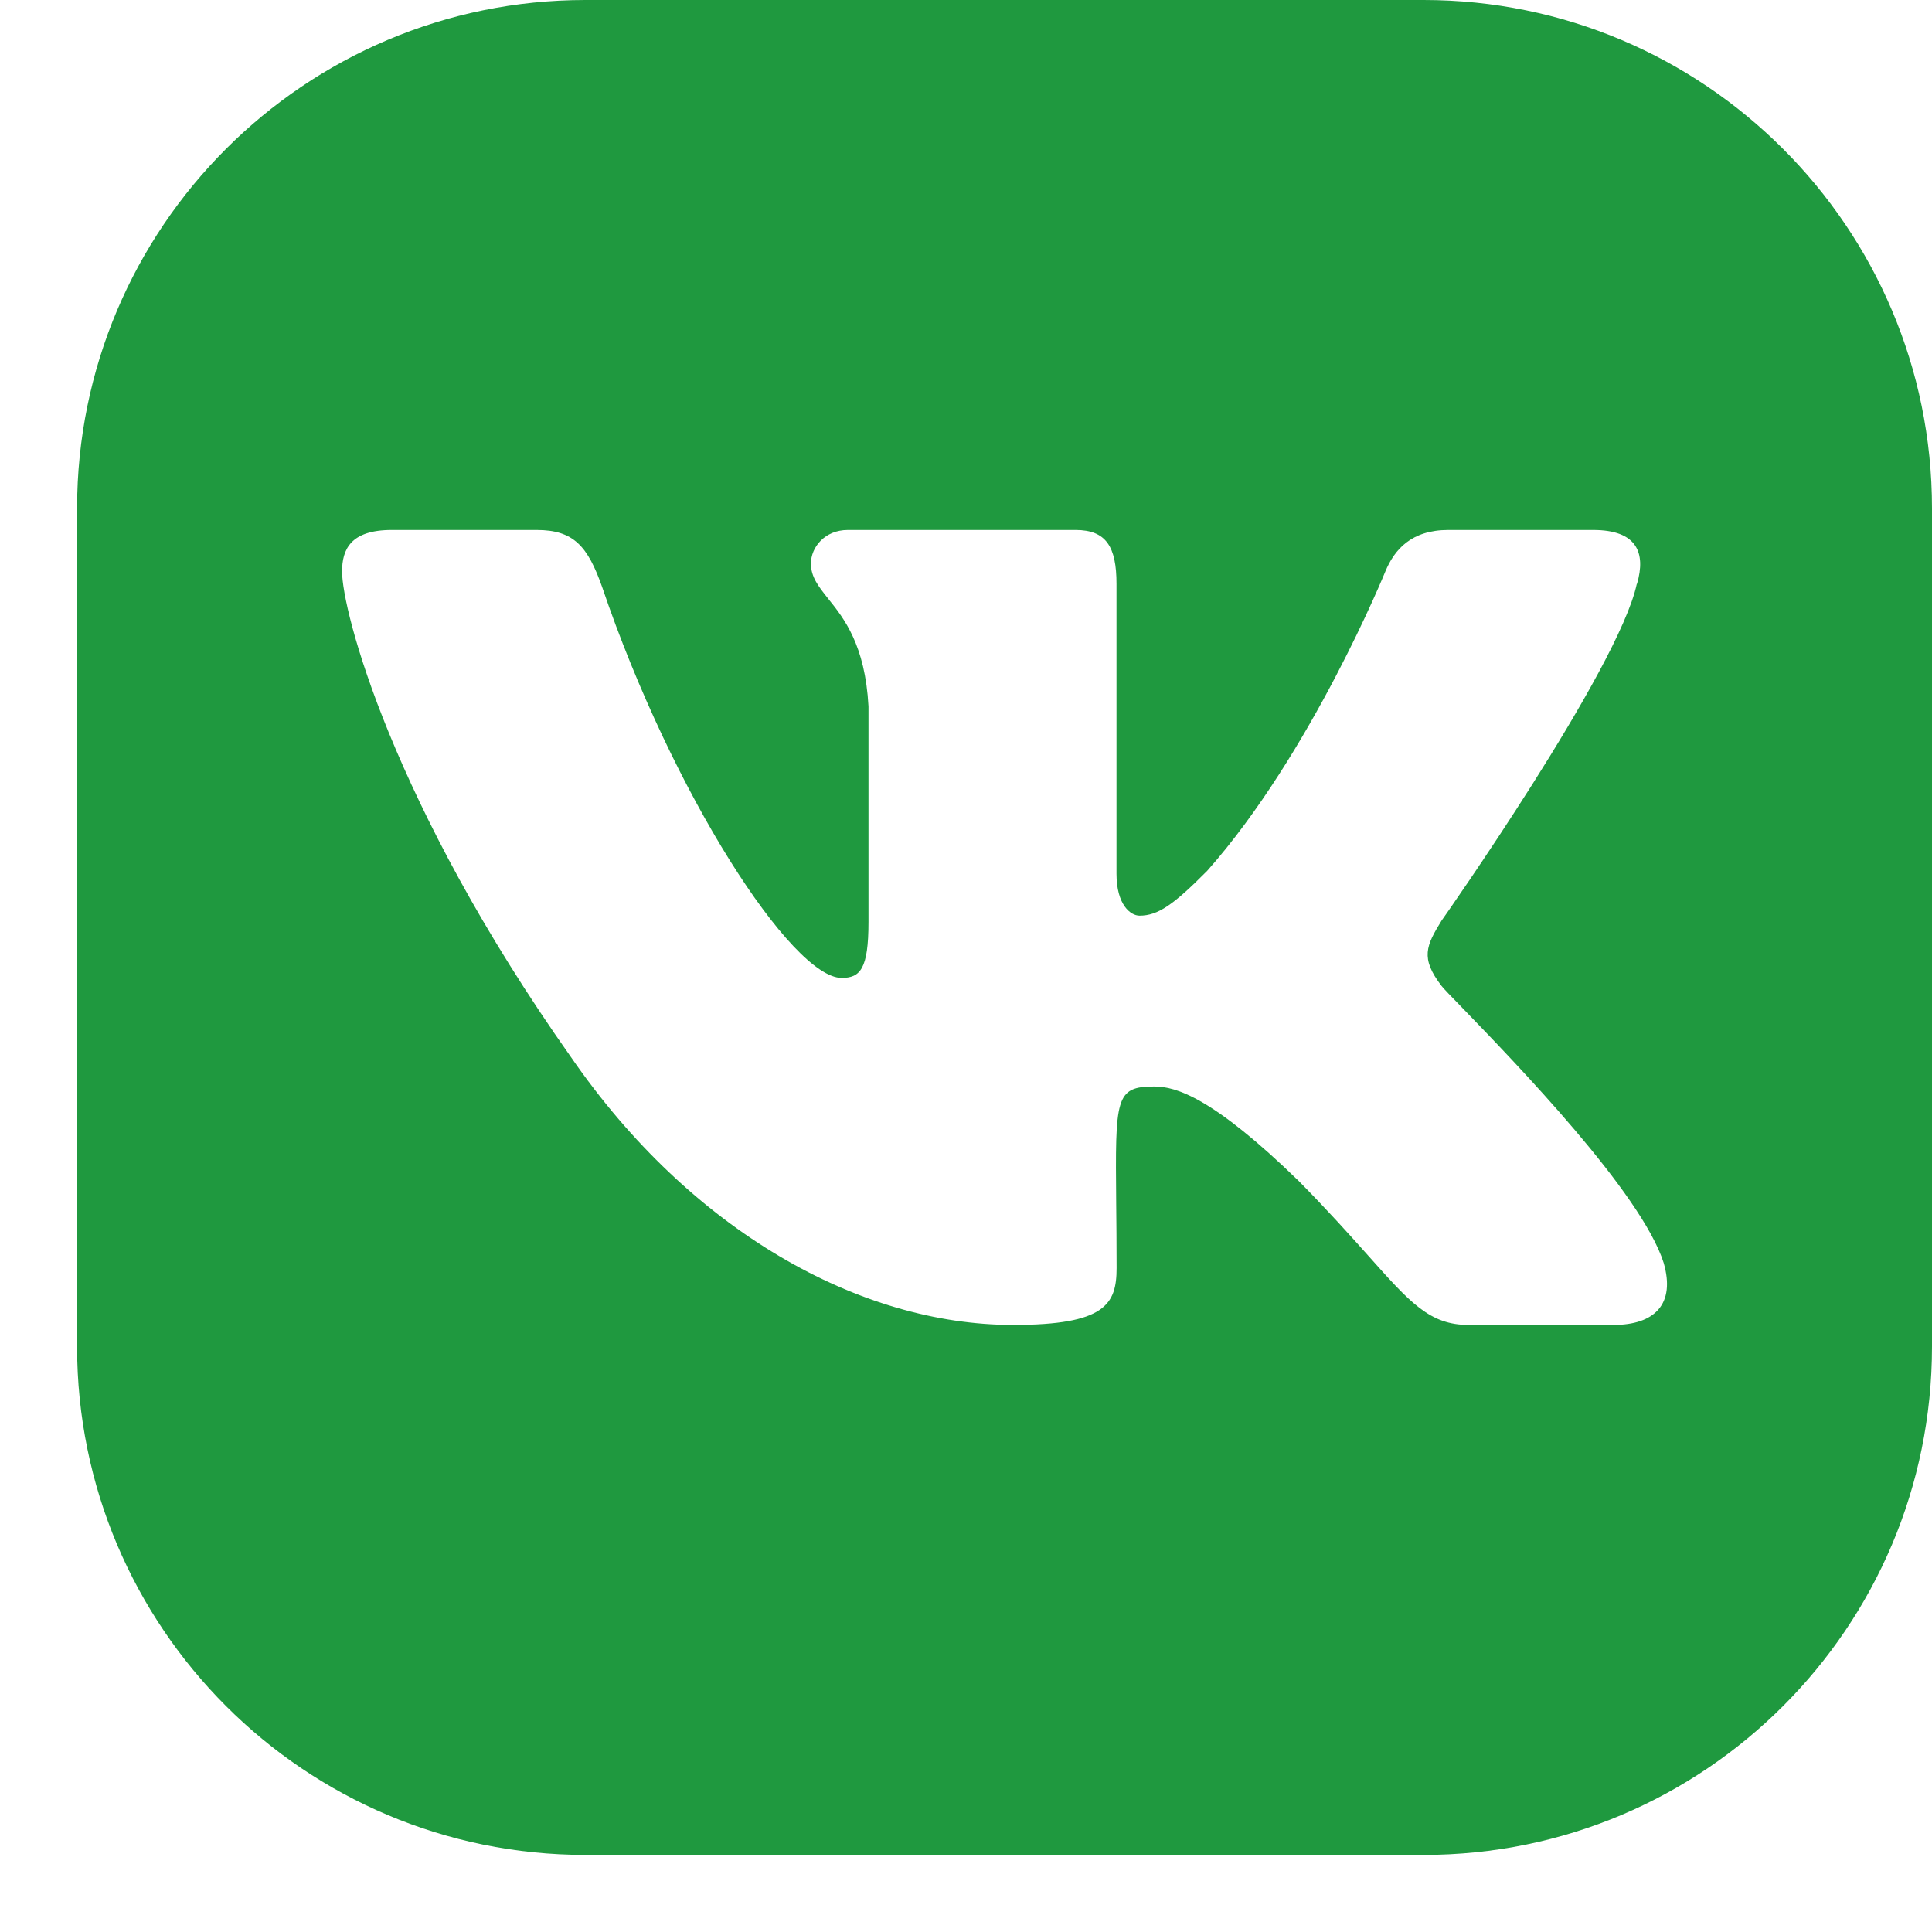<svg width="19" height="19" viewBox="0 0 19 19" fill="none" xmlns="http://www.w3.org/2000/svg">
<path fill-rule="evenodd" clip-rule="evenodd" d="M5.758 0C2.996 0 0.758 2.239 0.758 5V13.242C0.758 16.004 2.996 18.242 5.758 18.242H14C16.762 18.242 19 16.004 19 13.242V5C19 2.239 16.762 0 14 0H5.758ZM14.176 9.055C14.026 9.3 13.966 9.421 14.176 9.695C14.192 9.717 14.272 9.8 14.393 9.924C14.902 10.451 16.142 11.73 16.361 12.419C16.479 12.825 16.273 13.03 15.867 13.03H14.443C14.062 13.03 13.871 12.815 13.456 12.349C13.279 12.151 13.062 11.908 12.774 11.616C11.927 10.792 11.564 10.685 11.353 10.685C10.967 10.685 10.968 10.796 10.977 11.829C10.979 12.013 10.981 12.225 10.981 12.471C10.981 12.825 10.87 13.03 9.963 13.03C8.453 13.03 6.794 12.105 5.616 10.397C3.848 7.895 3.364 6.002 3.364 5.621C3.364 5.405 3.446 5.212 3.852 5.212H5.278C5.643 5.212 5.78 5.373 5.921 5.771C6.618 7.824 7.793 9.617 8.277 9.617C8.459 9.617 8.541 9.531 8.541 9.067V6.946C8.508 6.342 8.3 6.081 8.145 5.888C8.05 5.768 7.975 5.675 7.975 5.542C7.975 5.383 8.11 5.212 8.338 5.212H10.578C10.878 5.212 10.98 5.376 10.98 5.742V8.593C10.98 8.898 11.118 9.005 11.207 9.005C11.388 9.005 11.541 8.898 11.872 8.564C12.898 7.406 13.624 5.62 13.624 5.62C13.713 5.405 13.88 5.212 14.243 5.212H15.668C16.099 5.212 16.188 5.436 16.099 5.742L16.097 5.742C15.918 6.581 14.179 9.052 14.176 9.055Z" fill="#1F993F"/>
</svg>
